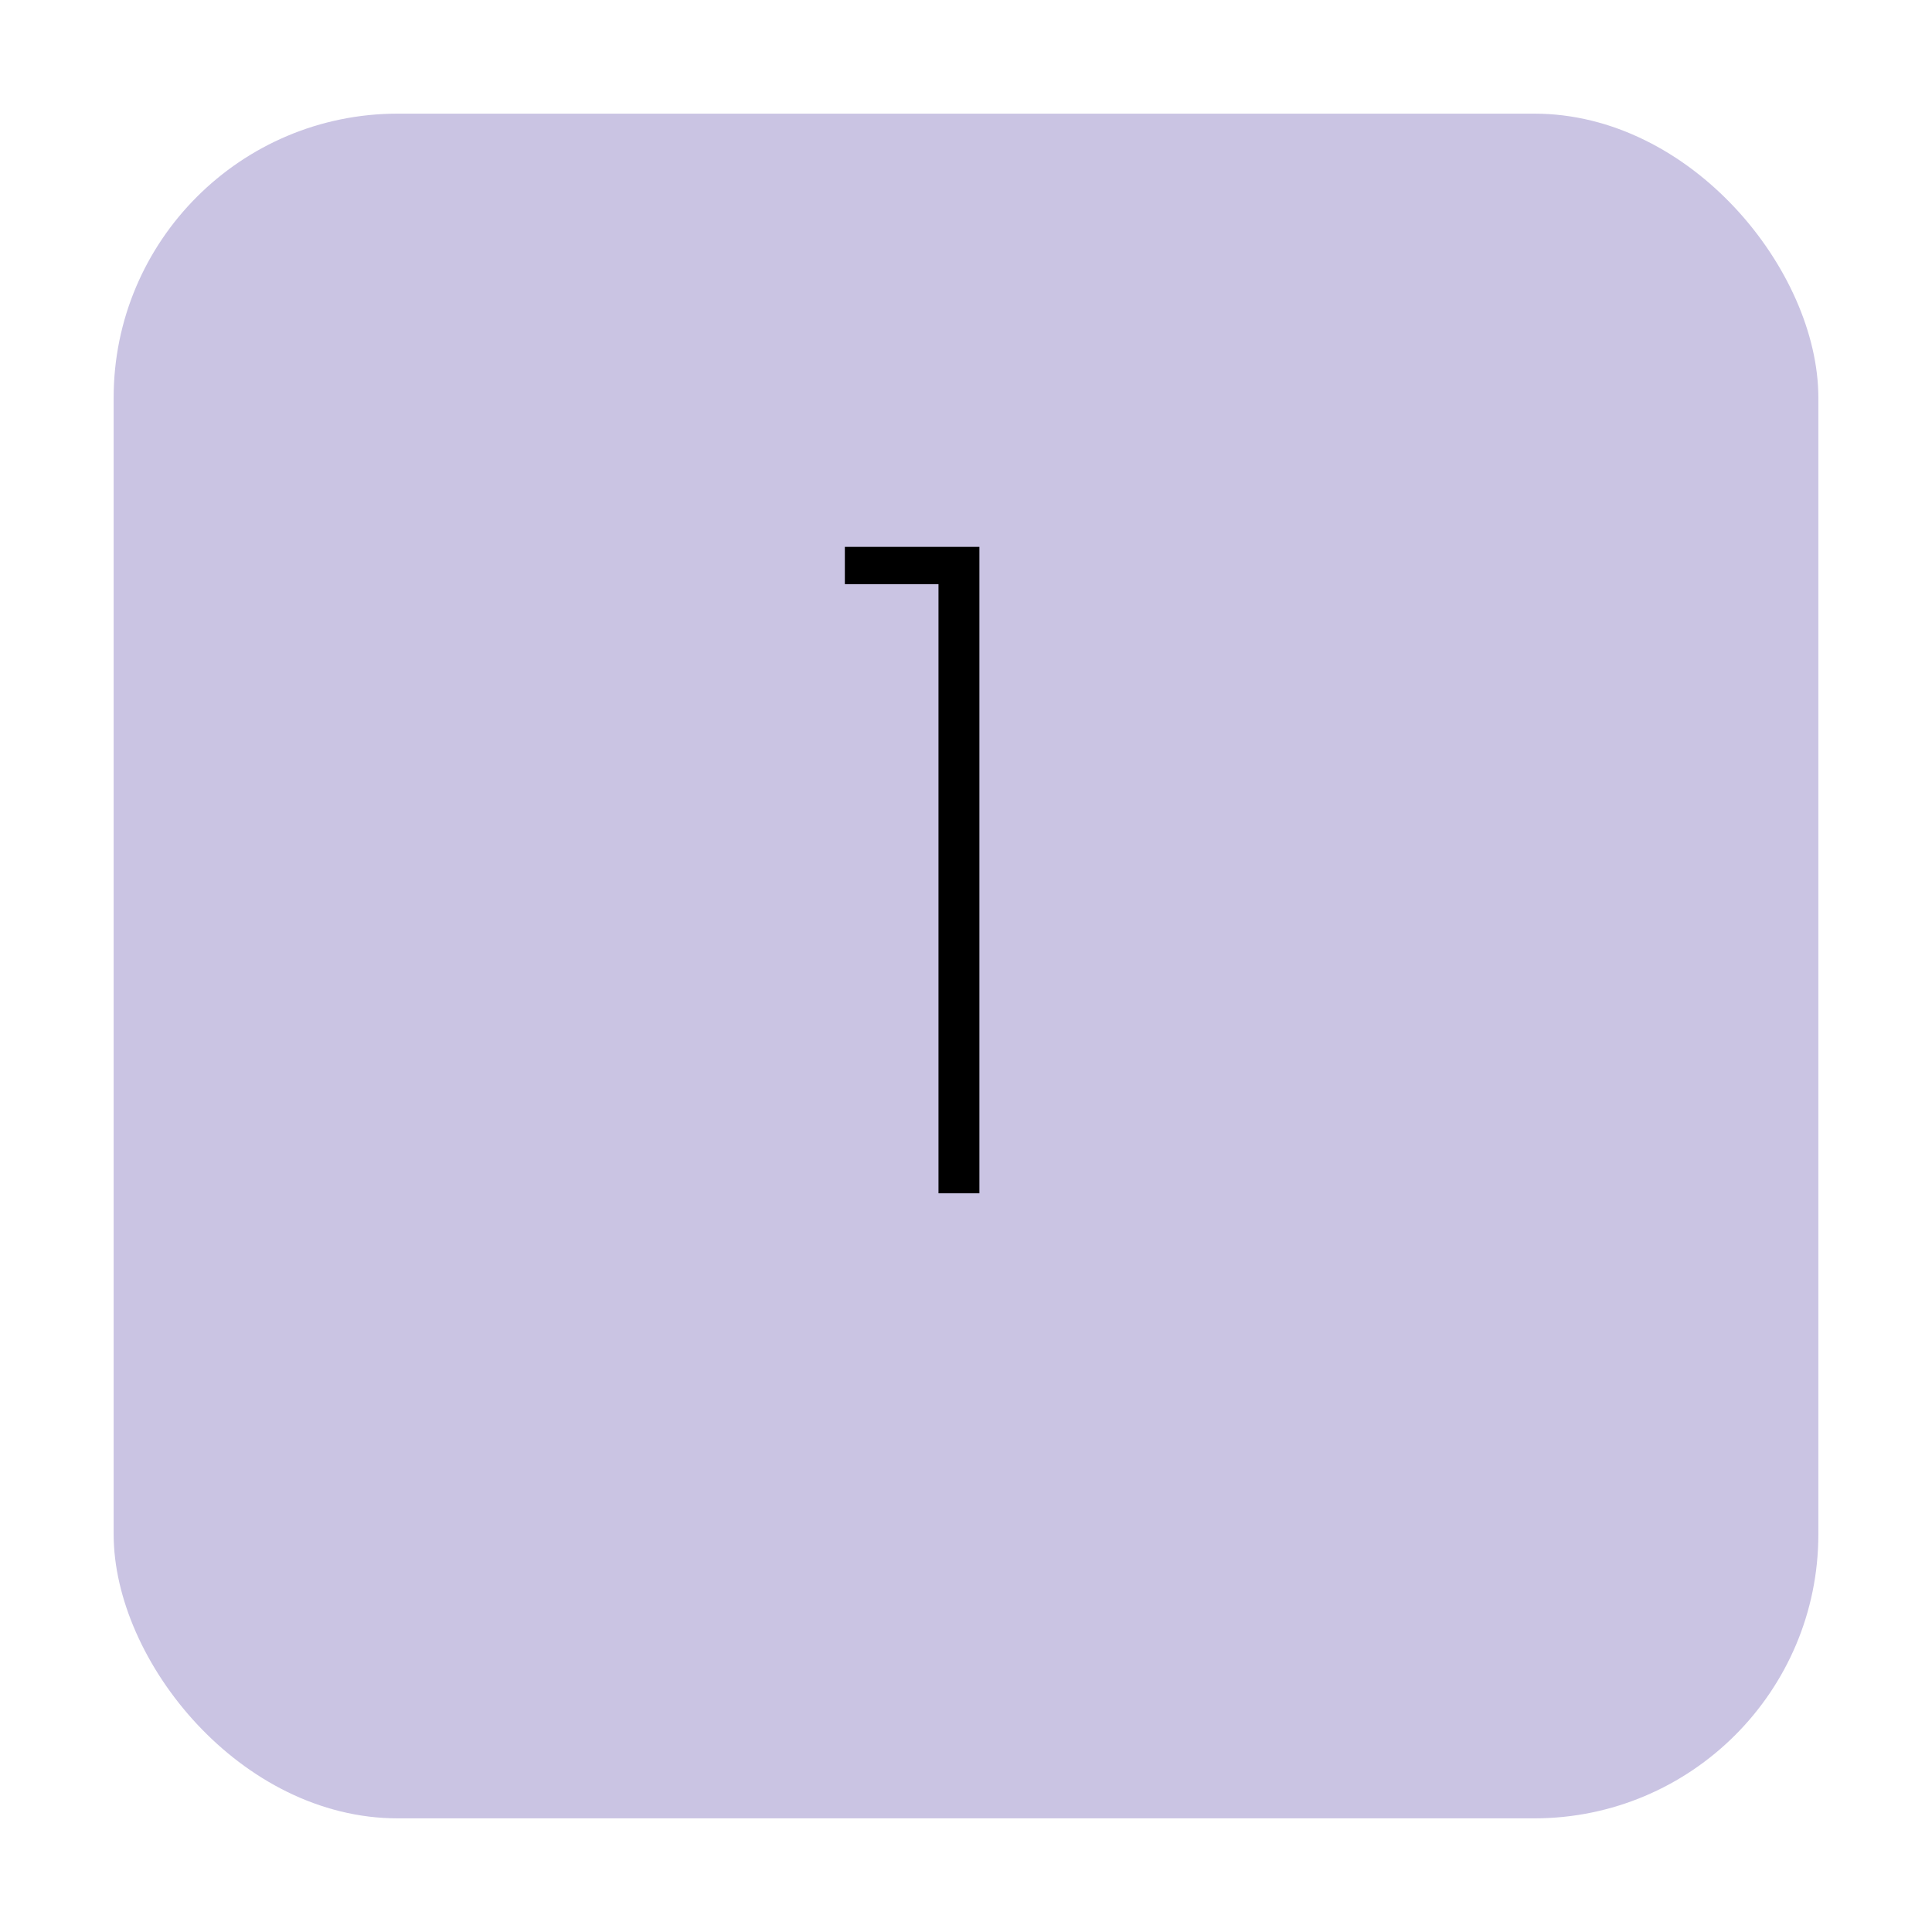 <svg width="68" height="68" viewBox="0 0 68 68" fill="none" xmlns="http://www.w3.org/2000/svg">
<g filter="url(#filter0_d_5_142)">
<rect x="4" width="60" height="60" rx="10" fill="#CAC4E3"/>
</g>
<path d="M29.736 20.56V19.248H34.472V42H33.032V20.56H29.736Z" fill="black"/>
<defs>
<filter id="filter0_d_5_142" x="0" y="0" width="68" height="68" filterUnits="userSpaceOnUse" color-interpolation-filters="sRGB">
<feFlood flood-opacity="0" result="BackgroundImageFix"/>
<feColorMatrix in="SourceAlpha" type="matrix" values="0 0 0 0 0 0 0 0 0 0 0 0 0 0 0 0 0 0 127 0" result="hardAlpha"/>
<feOffset dy="4"/>
<feGaussianBlur stdDeviation="2"/>
<feComposite in2="hardAlpha" operator="out"/>
<feColorMatrix type="matrix" values="0 0 0 0 0 0 0 0 0 0 0 0 0 0 0 0 0 0 0.25 0"/>
<feBlend mode="normal" in2="BackgroundImageFix" result="effect1_dropShadow_5_142"/>
<feBlend mode="normal" in="SourceGraphic" in2="effect1_dropShadow_5_142" result="shape"/>
</filter>
</defs>
</svg>
